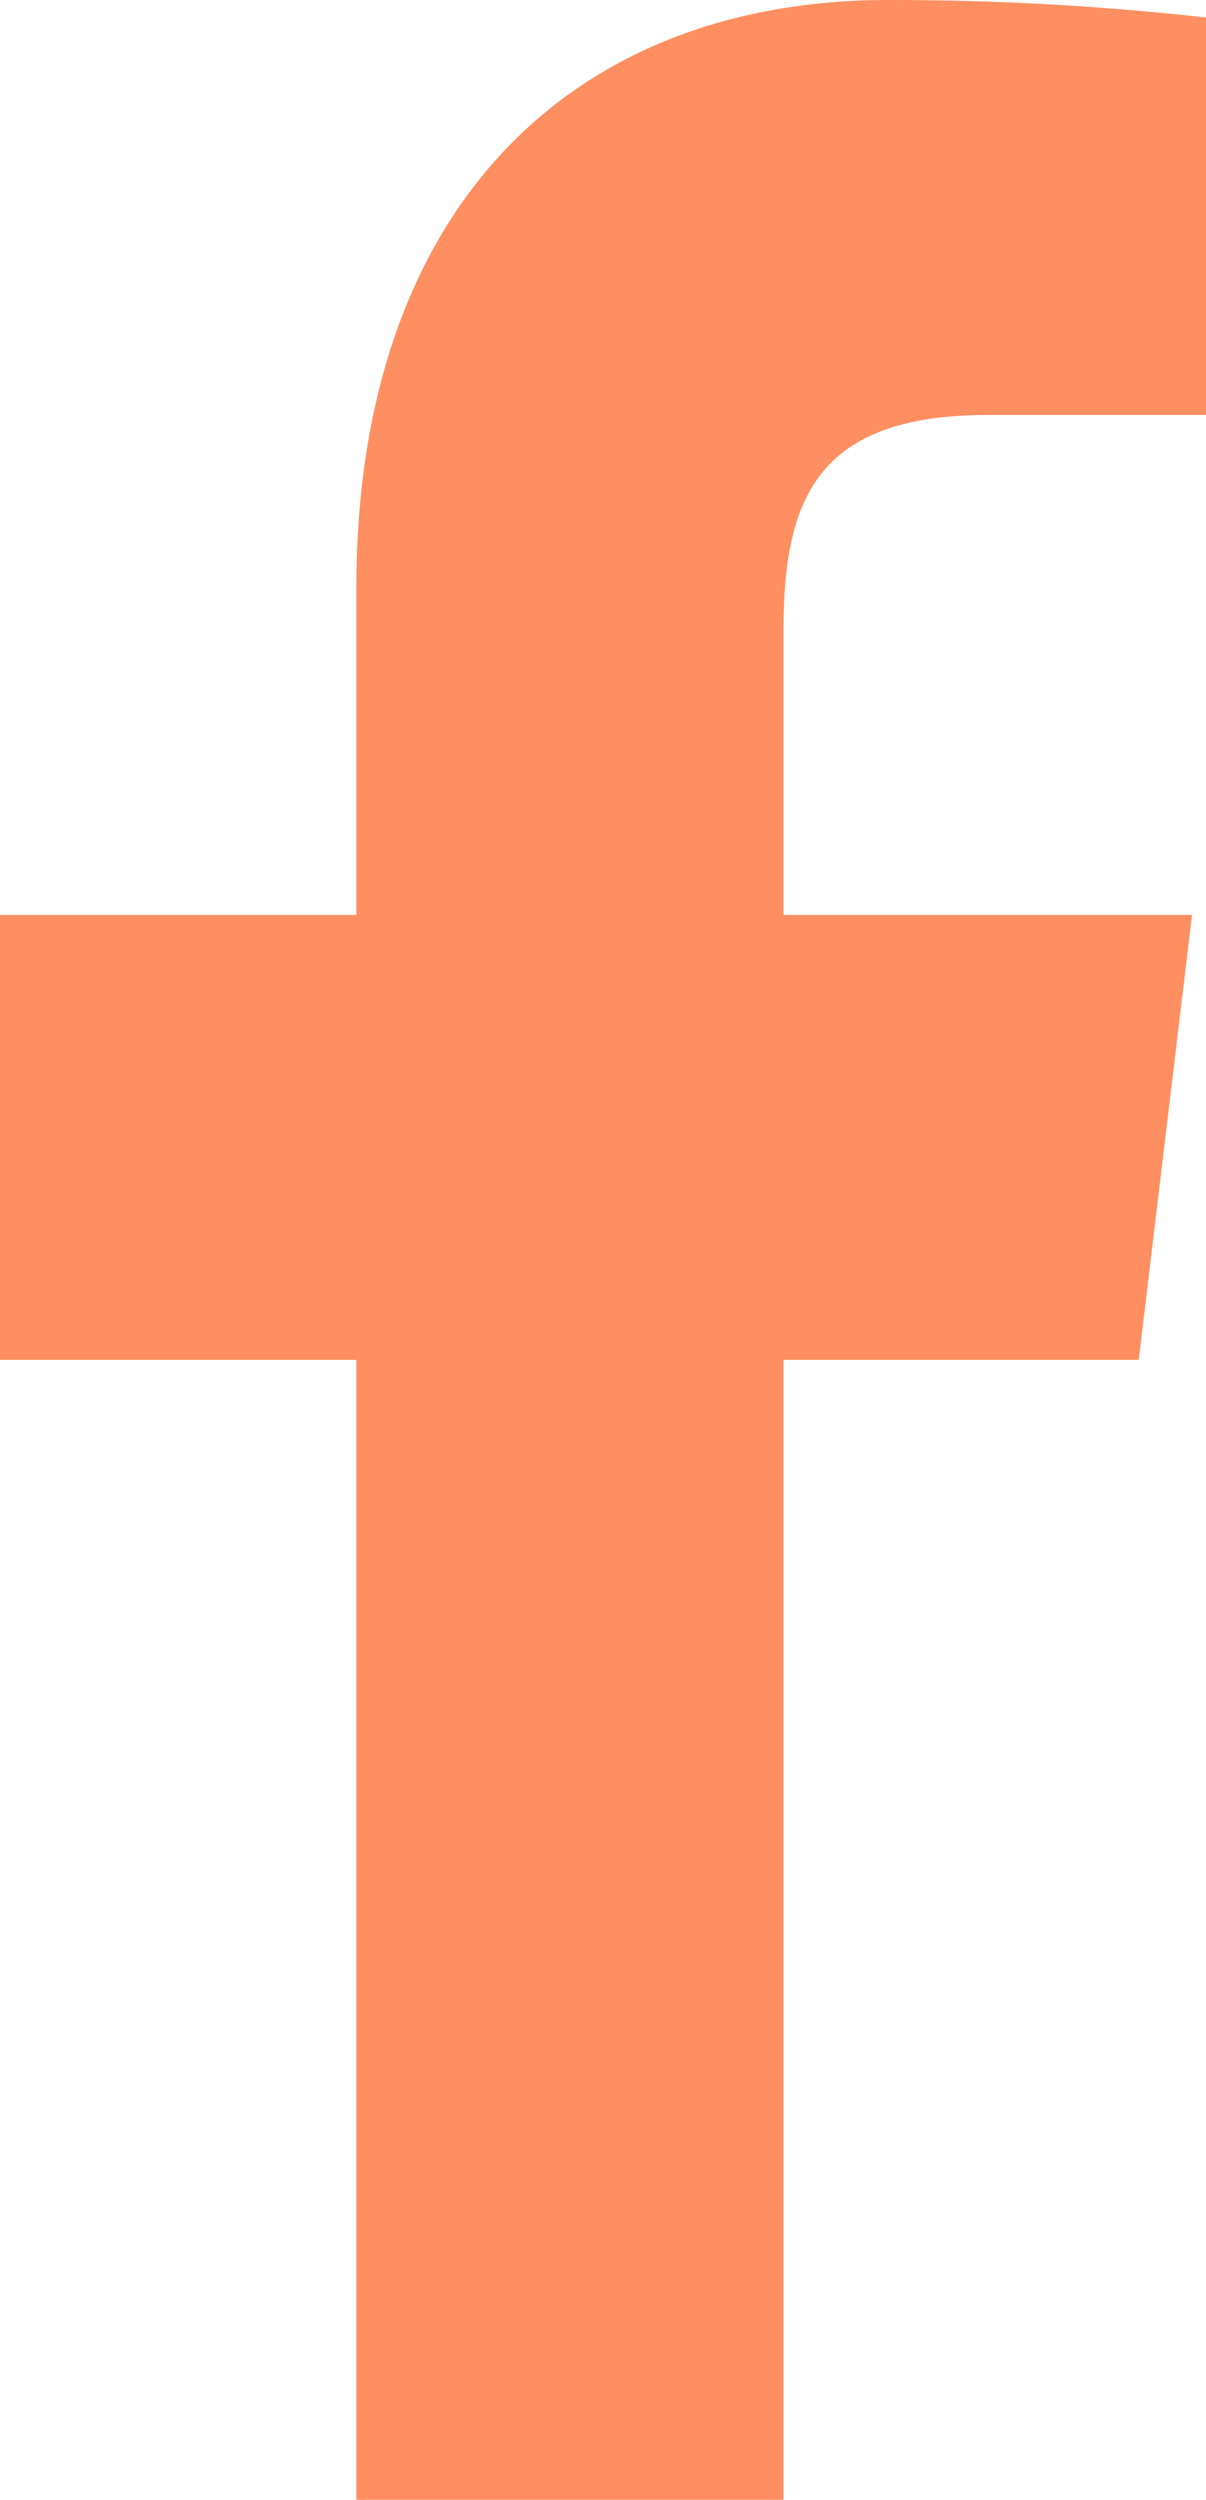 <svg width="14" height="29" viewBox="0 0 14 29" fill="none" xmlns="http://www.w3.org/2000/svg">
<path d="M11.467 4.814H14V0.203C12.774 0.066 11.541 -0.002 10.308 4.33029e-05C6.643 4.33029e-05 4.137 2.407 4.137 6.815V10.614H0V15.776H4.137V29H9.095V15.776H13.219L13.838 10.614H9.095V7.323C9.095 5.8 9.473 4.814 11.467 4.814Z" fill="#FF8F60"/>
</svg>
